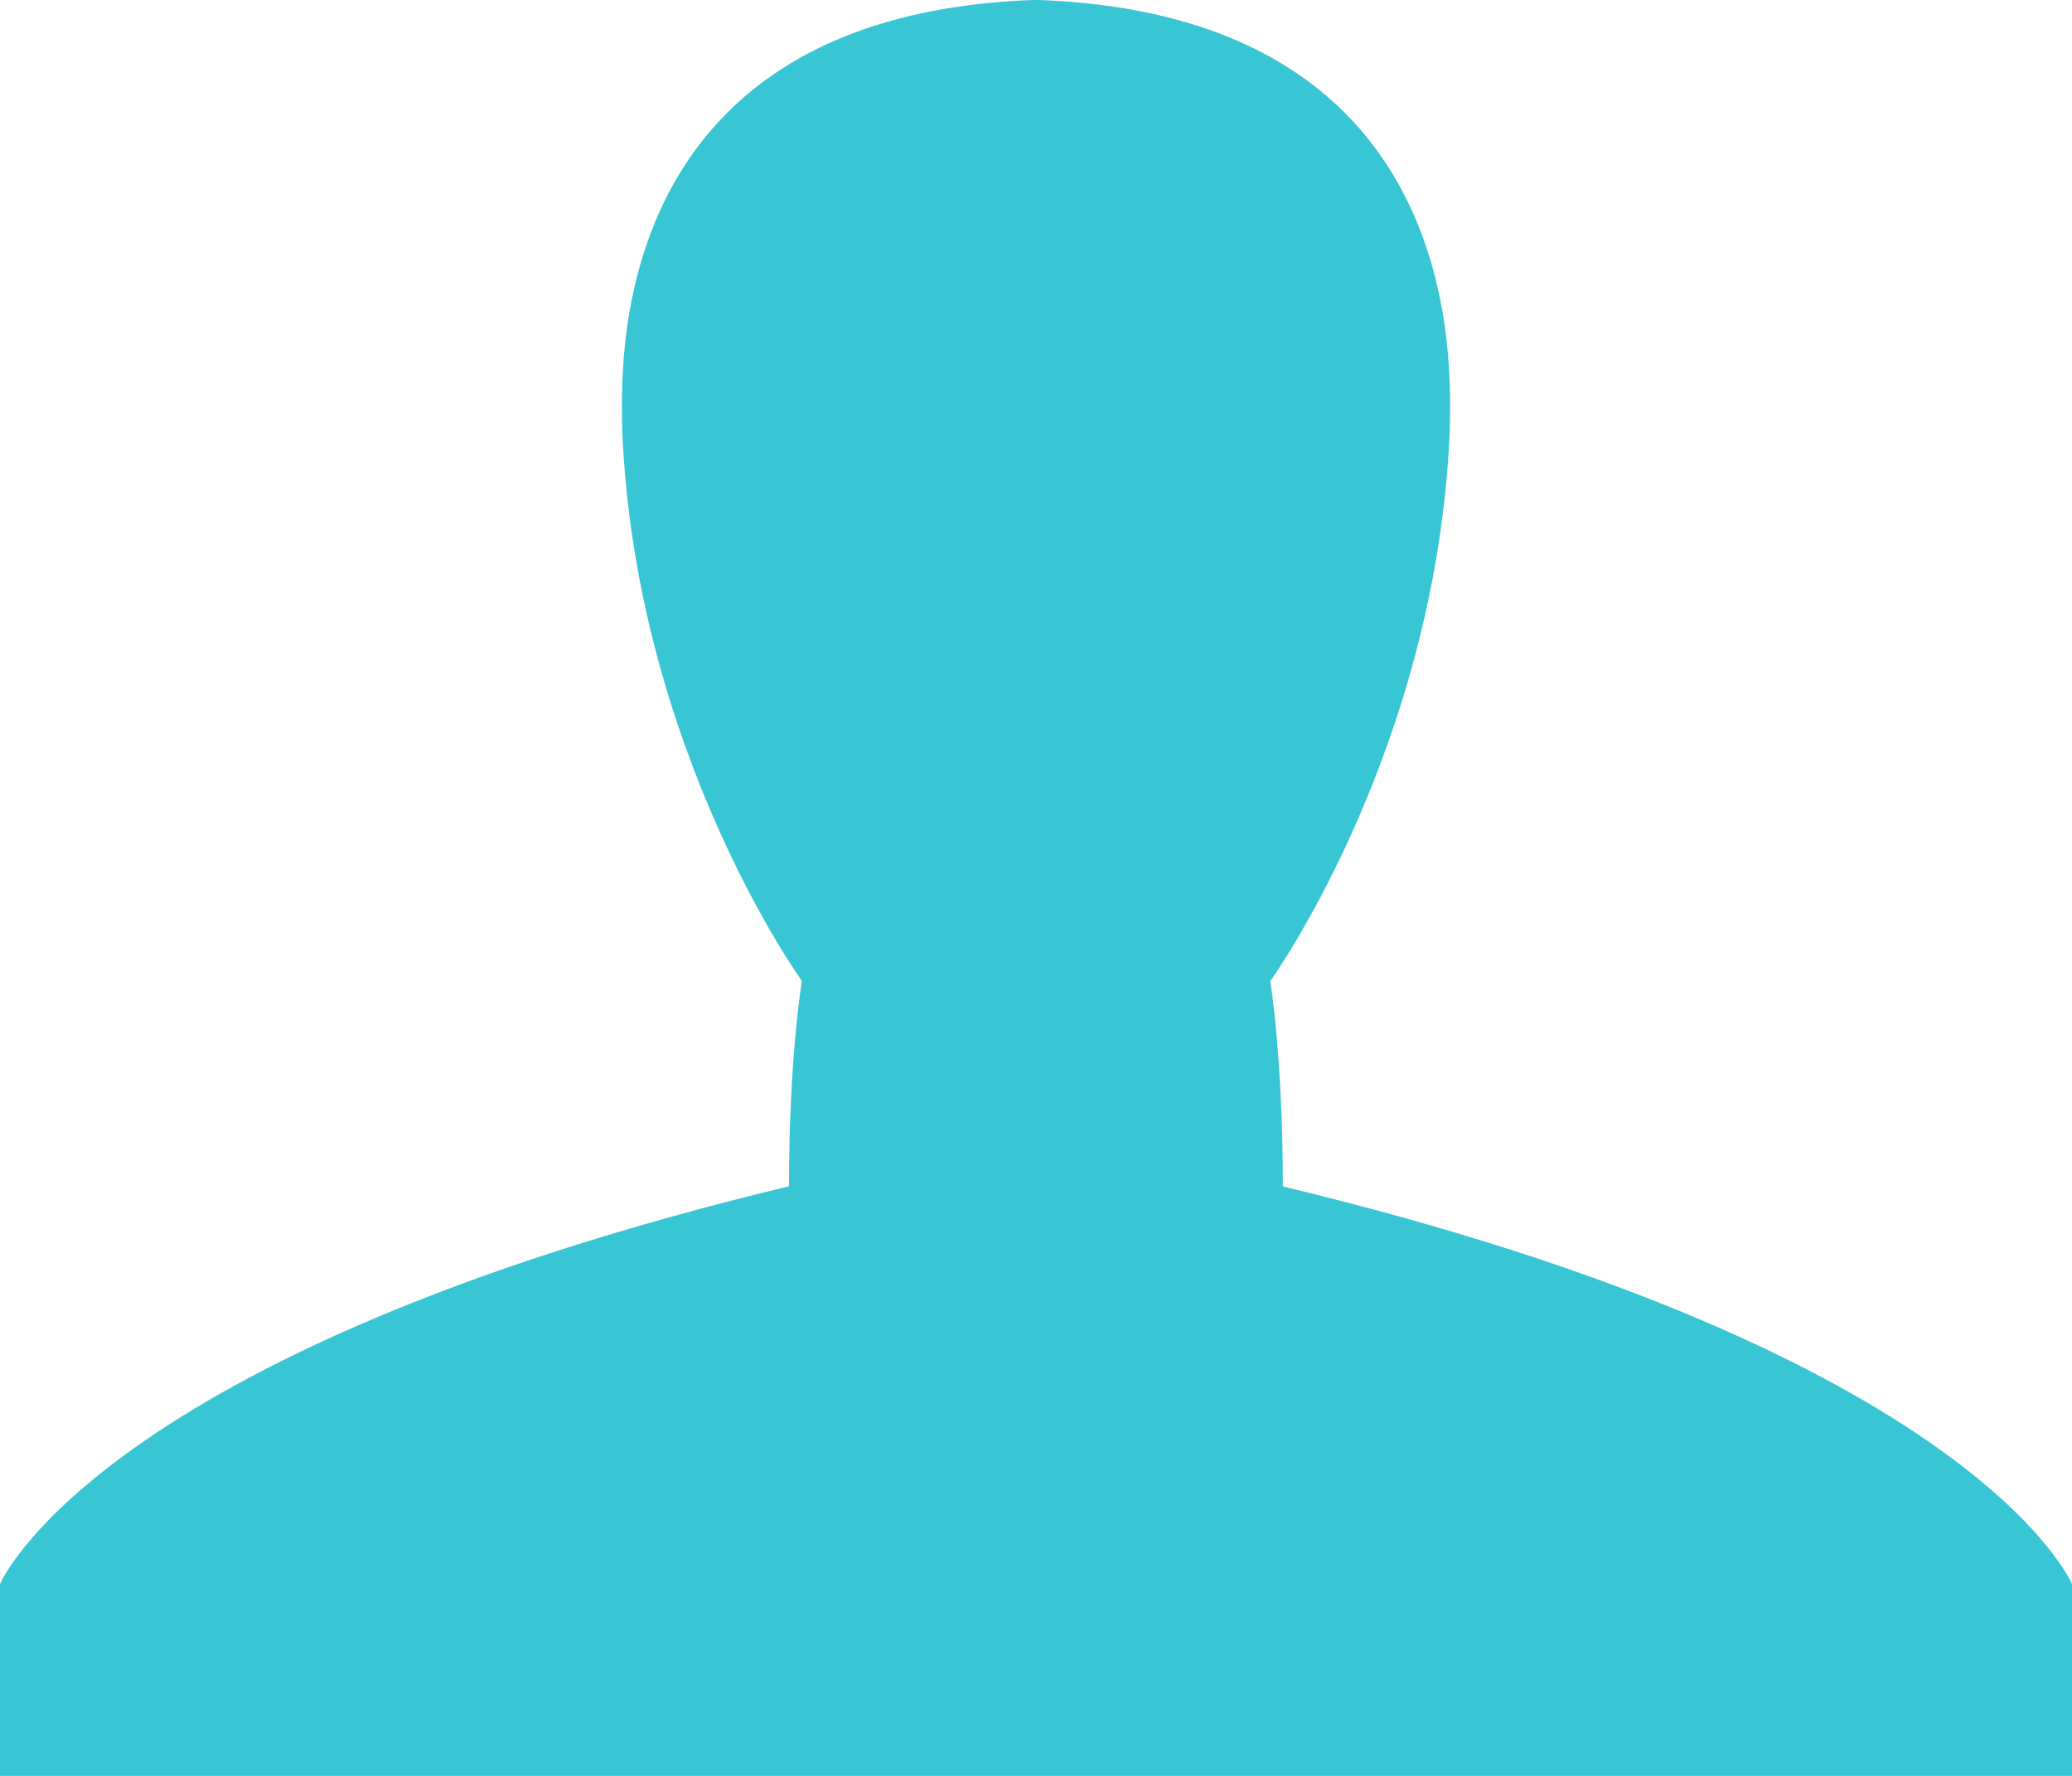 <?xml version="1.0" encoding="utf-8"?>
<!-- Generator: Adobe Illustrator 16.0.3, SVG Export Plug-In . SVG Version: 6.00 Build 0)  -->
<!DOCTYPE svg PUBLIC "-//W3C//DTD SVG 1.1//EN" "http://www.w3.org/Graphics/SVG/1.1/DTD/svg11.dtd">
<svg version="1.1" id="Layer_1" xmlns="http://www.w3.org/2000/svg" xmlns:xlink="http://www.w3.org/1999/xlink" x="0px" y="0px"
	 width="14px" height="12px" viewBox="0 0 14 12" enable-background="new 0 0 14 12" xml:space="preserve">
<g>
	<path fill="#38C5D4" d="M7.022,0c2.941,0.112,2.774,2.556,2.774,2.901C9.709,5.068,8.583,6.629,8.583,6.629s0.085,0.52,0.085,1.388
		C13.352,9.144,14,10.704,14,10.704v1.776H7.022H6.978H0v-1.776c0,0,0.649-1.561,5.331-2.688c0-0.868,0.087-1.388,0.087-1.388
		S4.291,5.068,4.204,2.901c0-0.345-0.167-2.79,2.774-2.901H7.022z"/>
	<path fill="#38C5D4" d="M13.691,2.721"/>
</g>
</svg>
